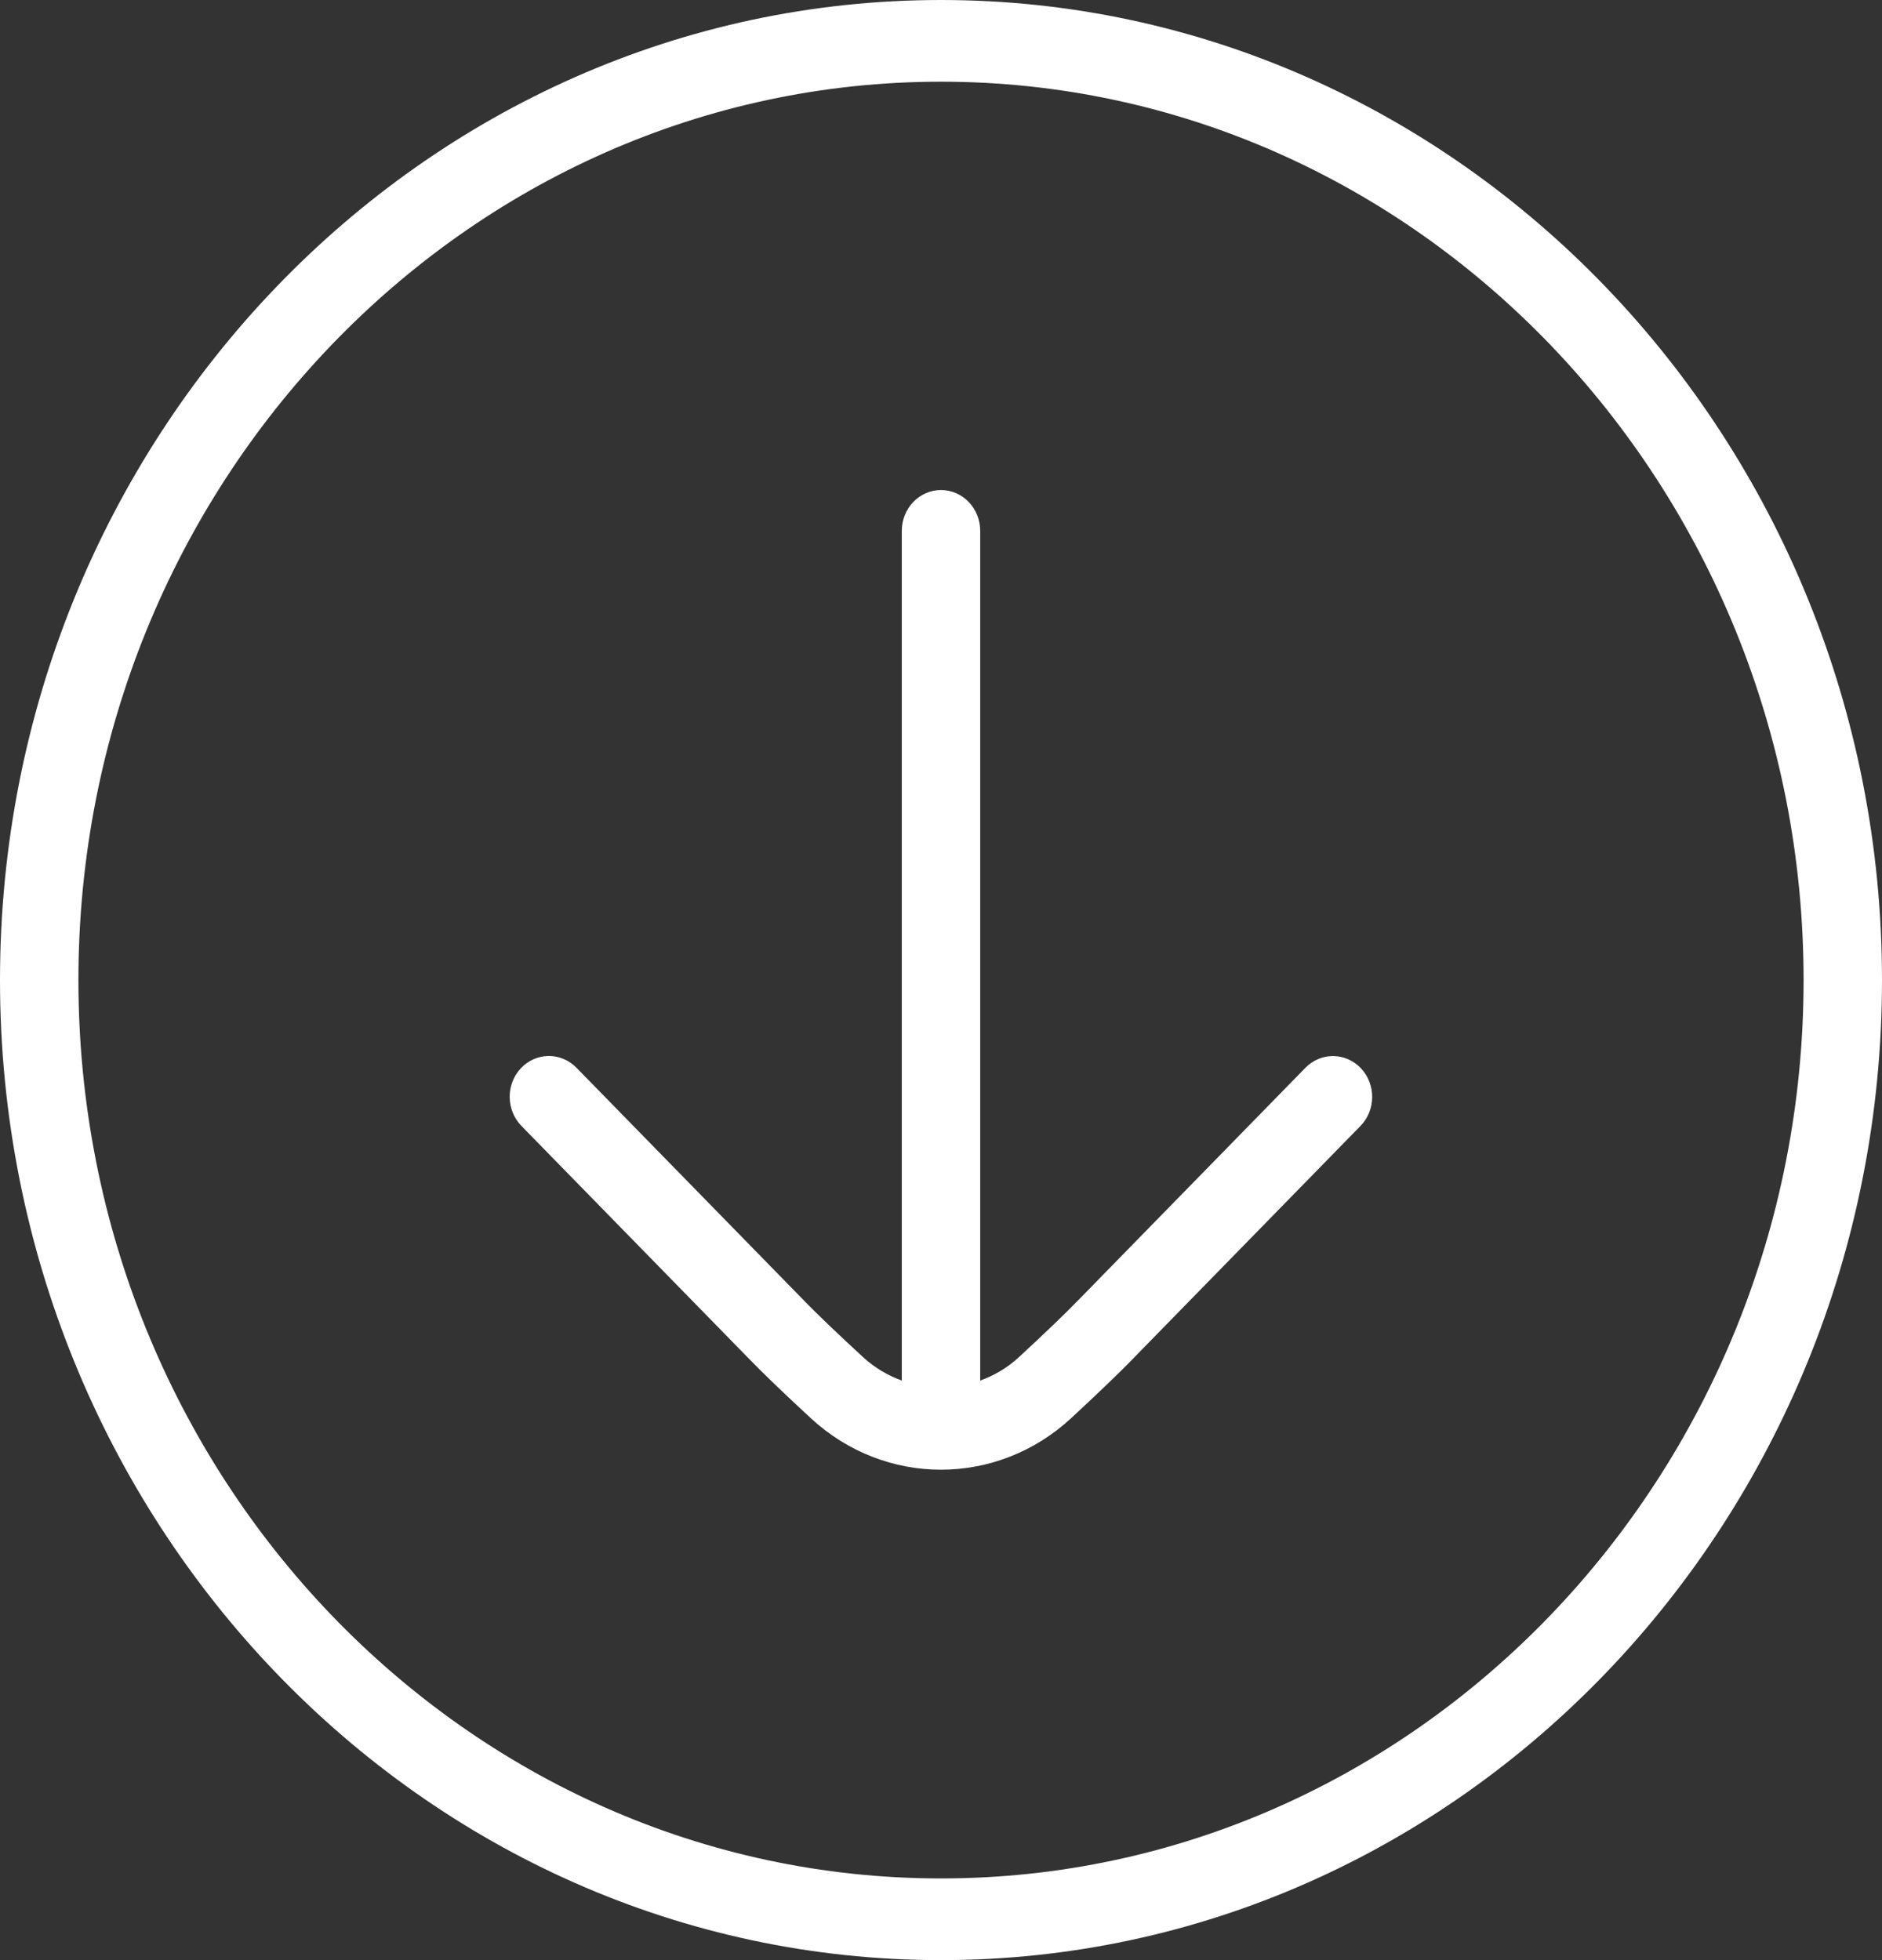 <svg width="24" height="25" viewBox="0 0 24 25" fill="none" xmlns="http://www.w3.org/2000/svg">
<rect x="0" y="0" width="24" height="25" fill="#333333" stroke="none"/>
<g clip-path="url(#clip0_34_214)">
<path d="M12 0C5.383 0 0 5.607 0 12.5C0 19.393 5.383 25 12 25C18.617 25 24 19.393 24 12.5C24 5.607 18.617 0 12 0ZM12 23.958C5.935 23.958 1 18.818 1 12.5C1 6.182 5.935 1.042 12 1.042C18.065 1.042 23 6.182 23 12.5C23 18.818 18.065 23.958 12 23.958Z" fill="white"/>
<path d="M16.649 13.617L13.767 16.566C13.58 16.76 13.294 17.032 12.993 17.31C12.845 17.447 12.677 17.544 12.5 17.608V6.771C12.5 6.483 12.276 6.25 12 6.25C11.724 6.25 11.5 6.483 11.5 6.771V17.608C11.323 17.543 11.155 17.447 11.007 17.31C10.706 17.033 10.42 16.762 10.23 16.564L7.351 13.618C7.153 13.416 6.837 13.419 6.643 13.624C6.449 13.829 6.453 14.159 6.649 14.36L9.525 17.303C9.723 17.509 10.025 17.798 10.343 18.091C10.815 18.526 11.407 18.745 11.999 18.745C12.591 18.745 13.183 18.527 13.655 18.092C13.973 17.798 14.276 17.509 14.47 17.307L17.349 14.361C17.546 14.16 17.549 13.83 17.355 13.625C17.161 13.42 16.845 13.417 16.647 13.619L16.649 13.617Z" fill="white"/>
</g>
<defs>
<clipPath id="clip0_34_214">
<rect width="24" height="25" fill="white"/>
</clipPath>
</defs>
</svg>
